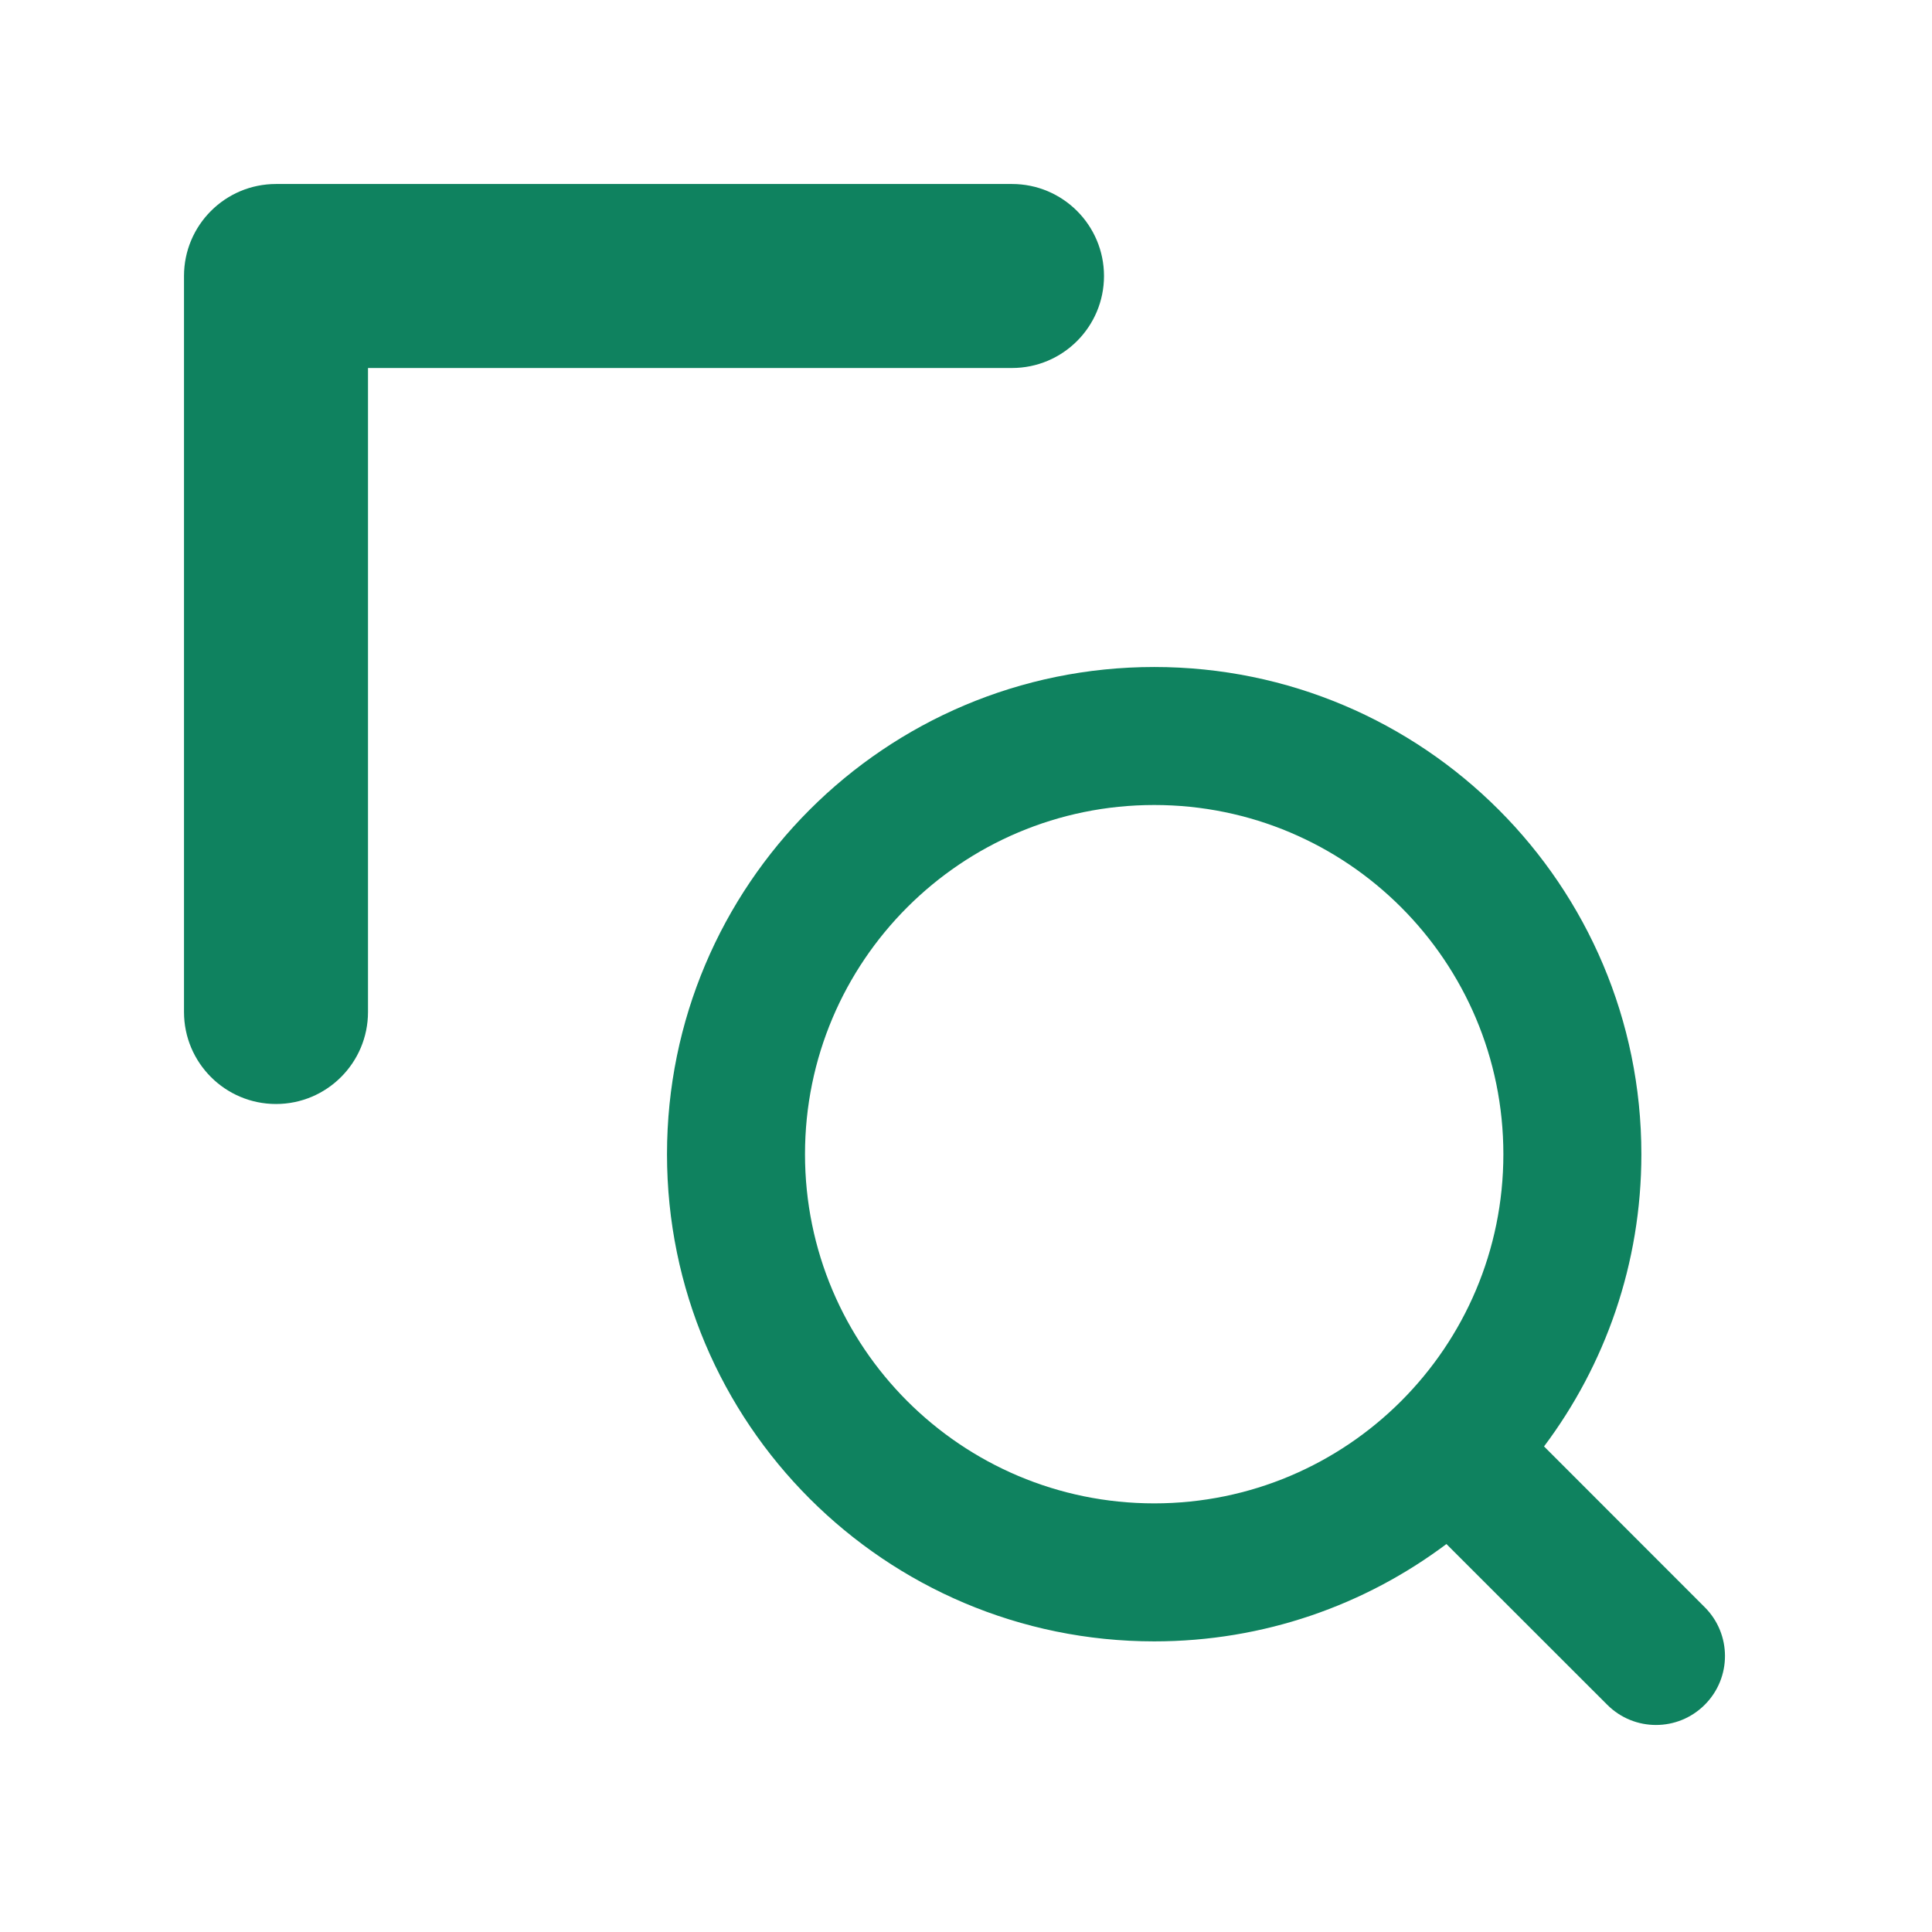 <svg width="21" height="21" viewBox="0 0 21 21" fill="none" xmlns="http://www.w3.org/2000/svg">
<path fill-rule="evenodd" clip-rule="evenodd" d="M2 3C2 2.448 2.448 2 3 2H11C11.552 2 12 2.448 12 3C12 3.552 11.552 4 11 4H4V11C4 11.552 3.552 12 3 12C2.448 12 2 11.552 2 11V3Z" fill="#0F825F"/>
<path fill-rule="evenodd" clip-rule="evenodd" d="M12.546 8.75C10.449 8.75 8.75 10.449 8.75 12.546C8.75 14.642 10.449 16.341 12.546 16.341C14.642 16.341 16.341 14.642 16.341 12.546C16.341 10.449 14.642 8.75 12.546 8.75ZM7.25 12.546C7.25 9.621 9.621 7.25 12.546 7.25C15.47 7.25 17.841 9.621 17.841 12.546C17.841 13.737 17.447 14.837 16.783 15.722L18.53 17.47C18.823 17.763 18.823 18.237 18.53 18.53C18.237 18.823 17.763 18.823 17.47 18.53L15.722 16.783C14.837 17.447 13.737 17.841 12.546 17.841C9.621 17.841 7.25 15.47 7.25 12.546Z" fill="#0F825F"/>
</svg>
